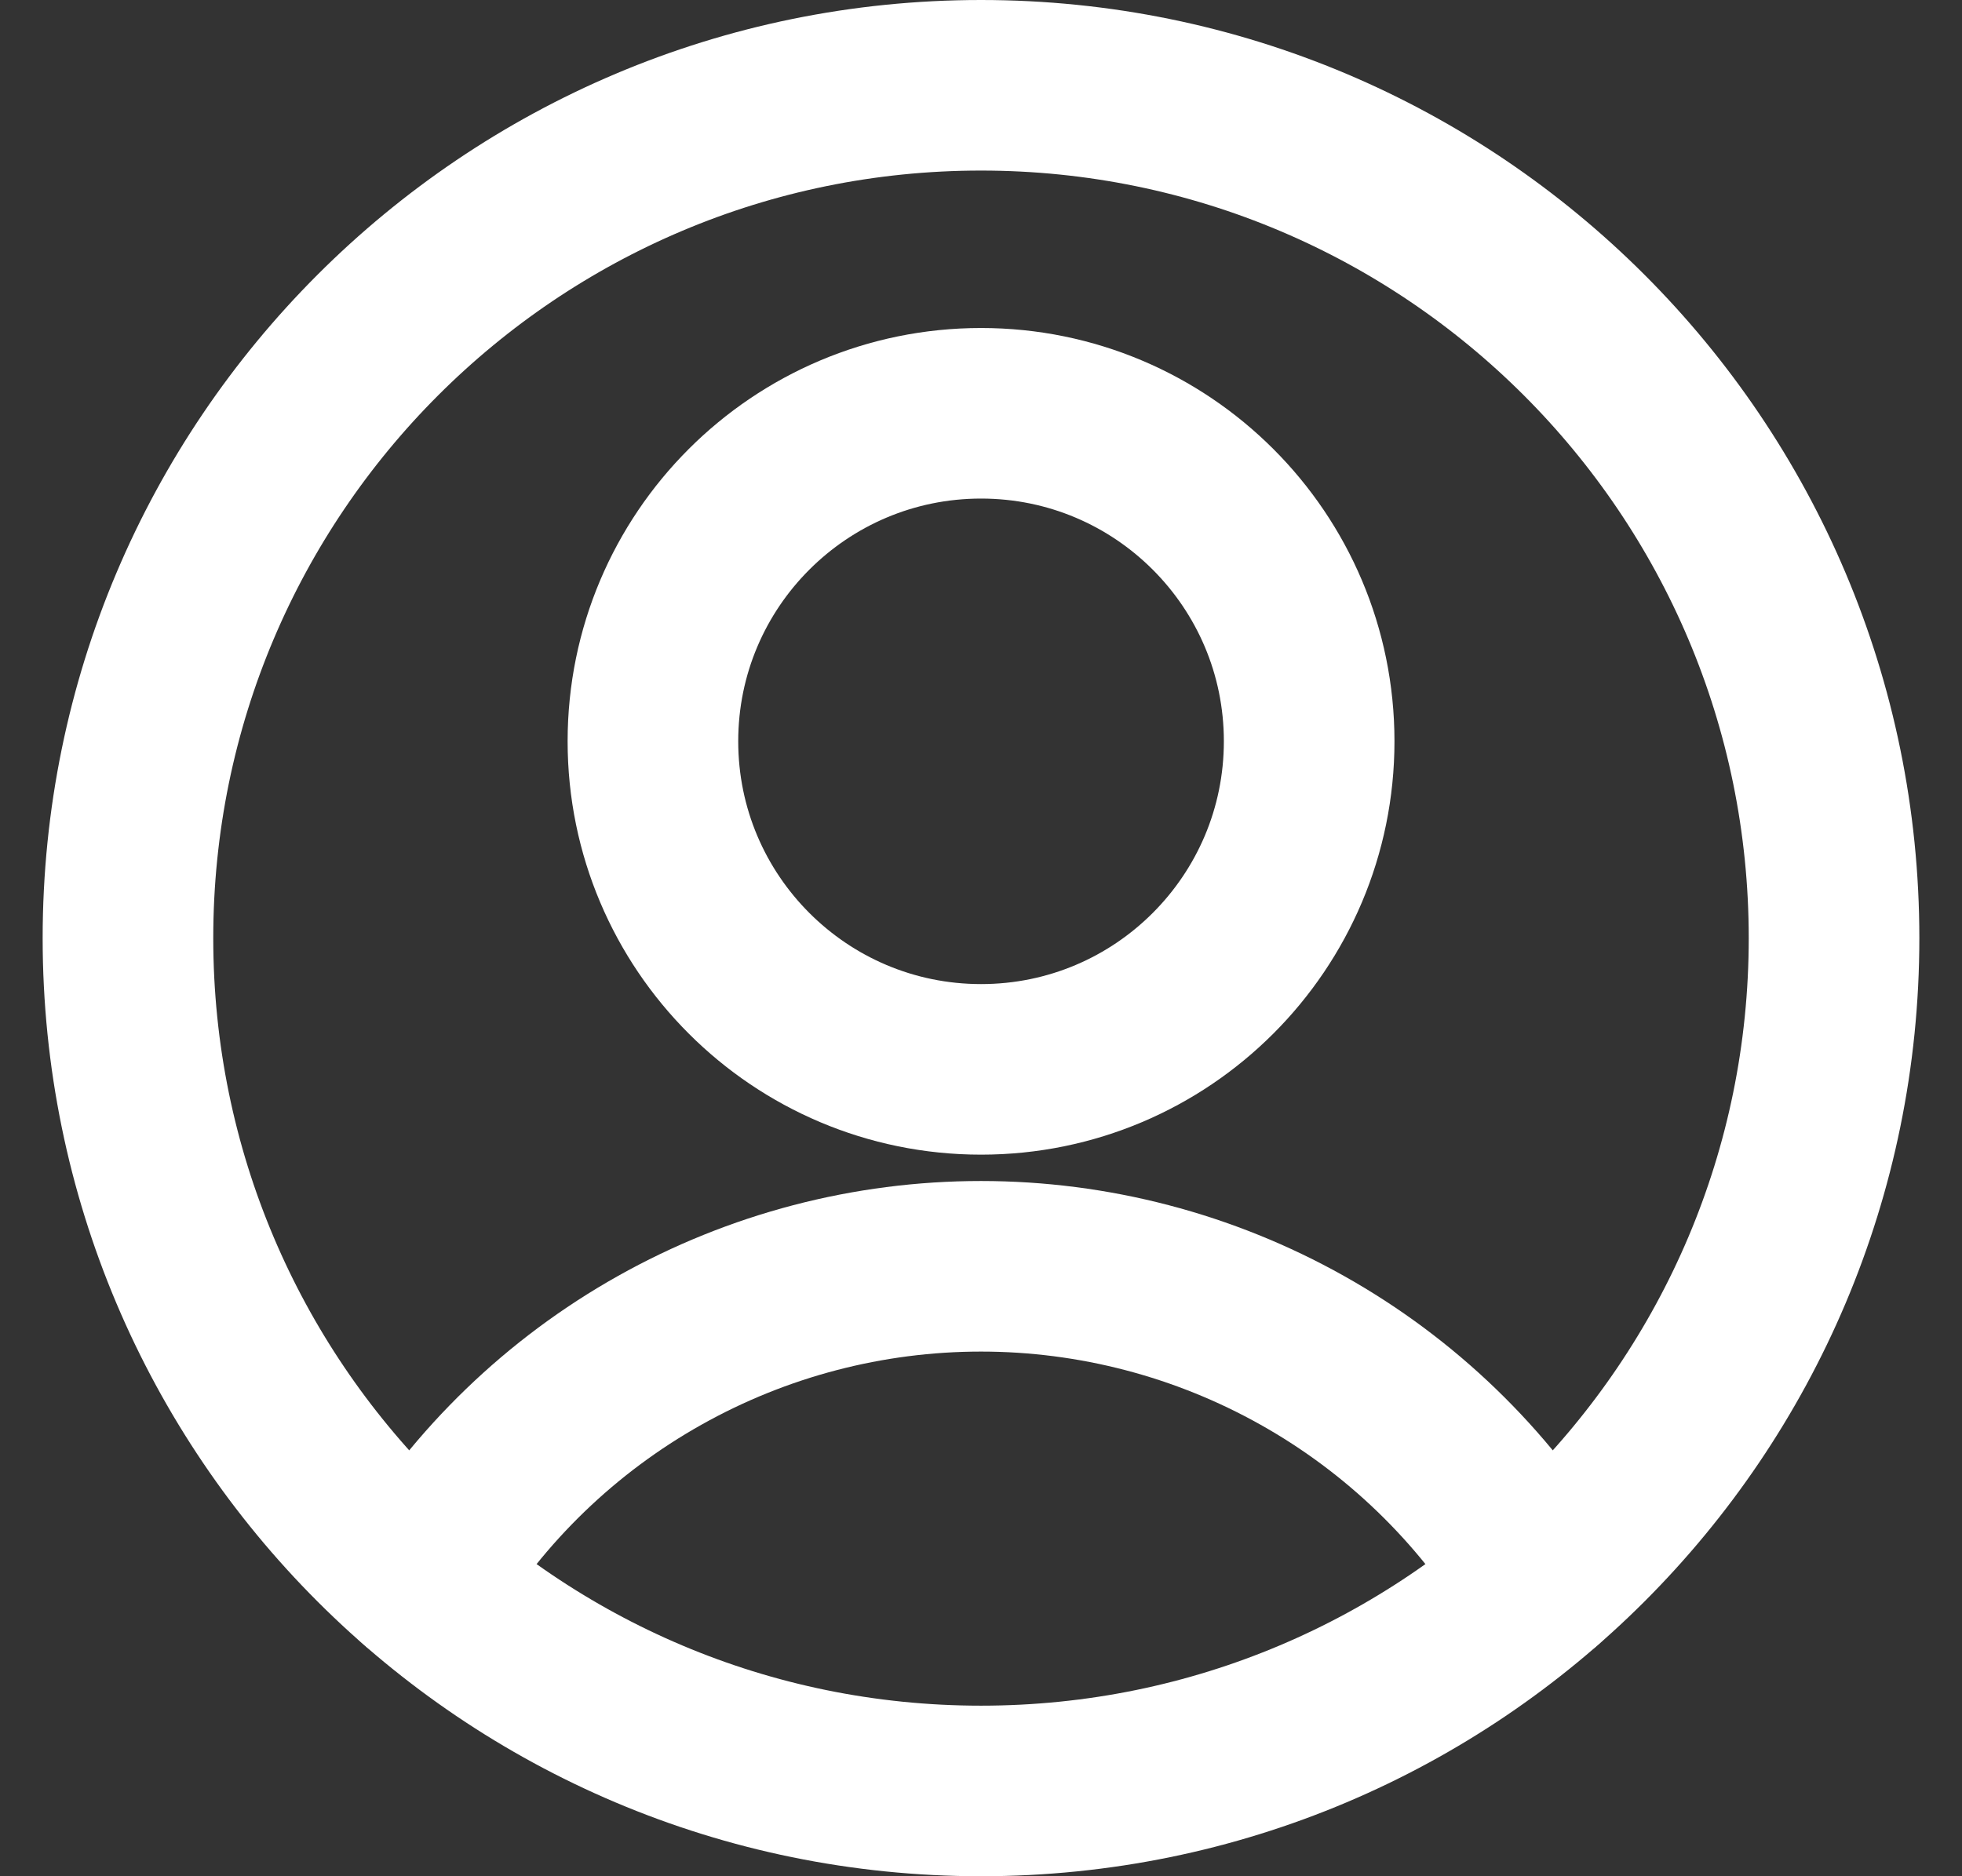 <svg width="23" height="22" viewBox="0 0 23 22" fill="none" xmlns="http://www.w3.org/2000/svg">
<rect x="0" y="0" width="23" height="22" fill="#333333" stroke="none"/>
<path d="M11.501 12.539C13.625 12.539 15.347 10.816 15.347 8.692C15.347 6.568 13.625 4.846 11.501 4.846C9.376 4.846 7.654 6.568 7.654 8.692C7.654 10.816 9.376 12.539 11.501 12.539Z" stroke="white" stroke-width="2" stroke-linecap="round" stroke-linejoin="round"/>
<path d="M4.931 18.538C5.617 17.412 6.582 16.48 7.733 15.834C8.883 15.188 10.18 14.848 11.5 14.848C12.819 14.848 14.117 15.188 15.267 15.834C16.418 16.48 17.383 17.412 18.069 18.538" stroke="white" stroke-width="2" stroke-linecap="round" stroke-linejoin="round"/>
<path d="M11.5 21C17.023 21 21.5 16.523 21.5 11C21.5 5.477 17.023 1 11.5 1C5.977 1 1.5 5.477 1.5 11C1.5 16.523 5.977 21 11.5 21Z" stroke="white" stroke-width="2" stroke-linecap="round" stroke-linejoin="round"/>
</svg>
